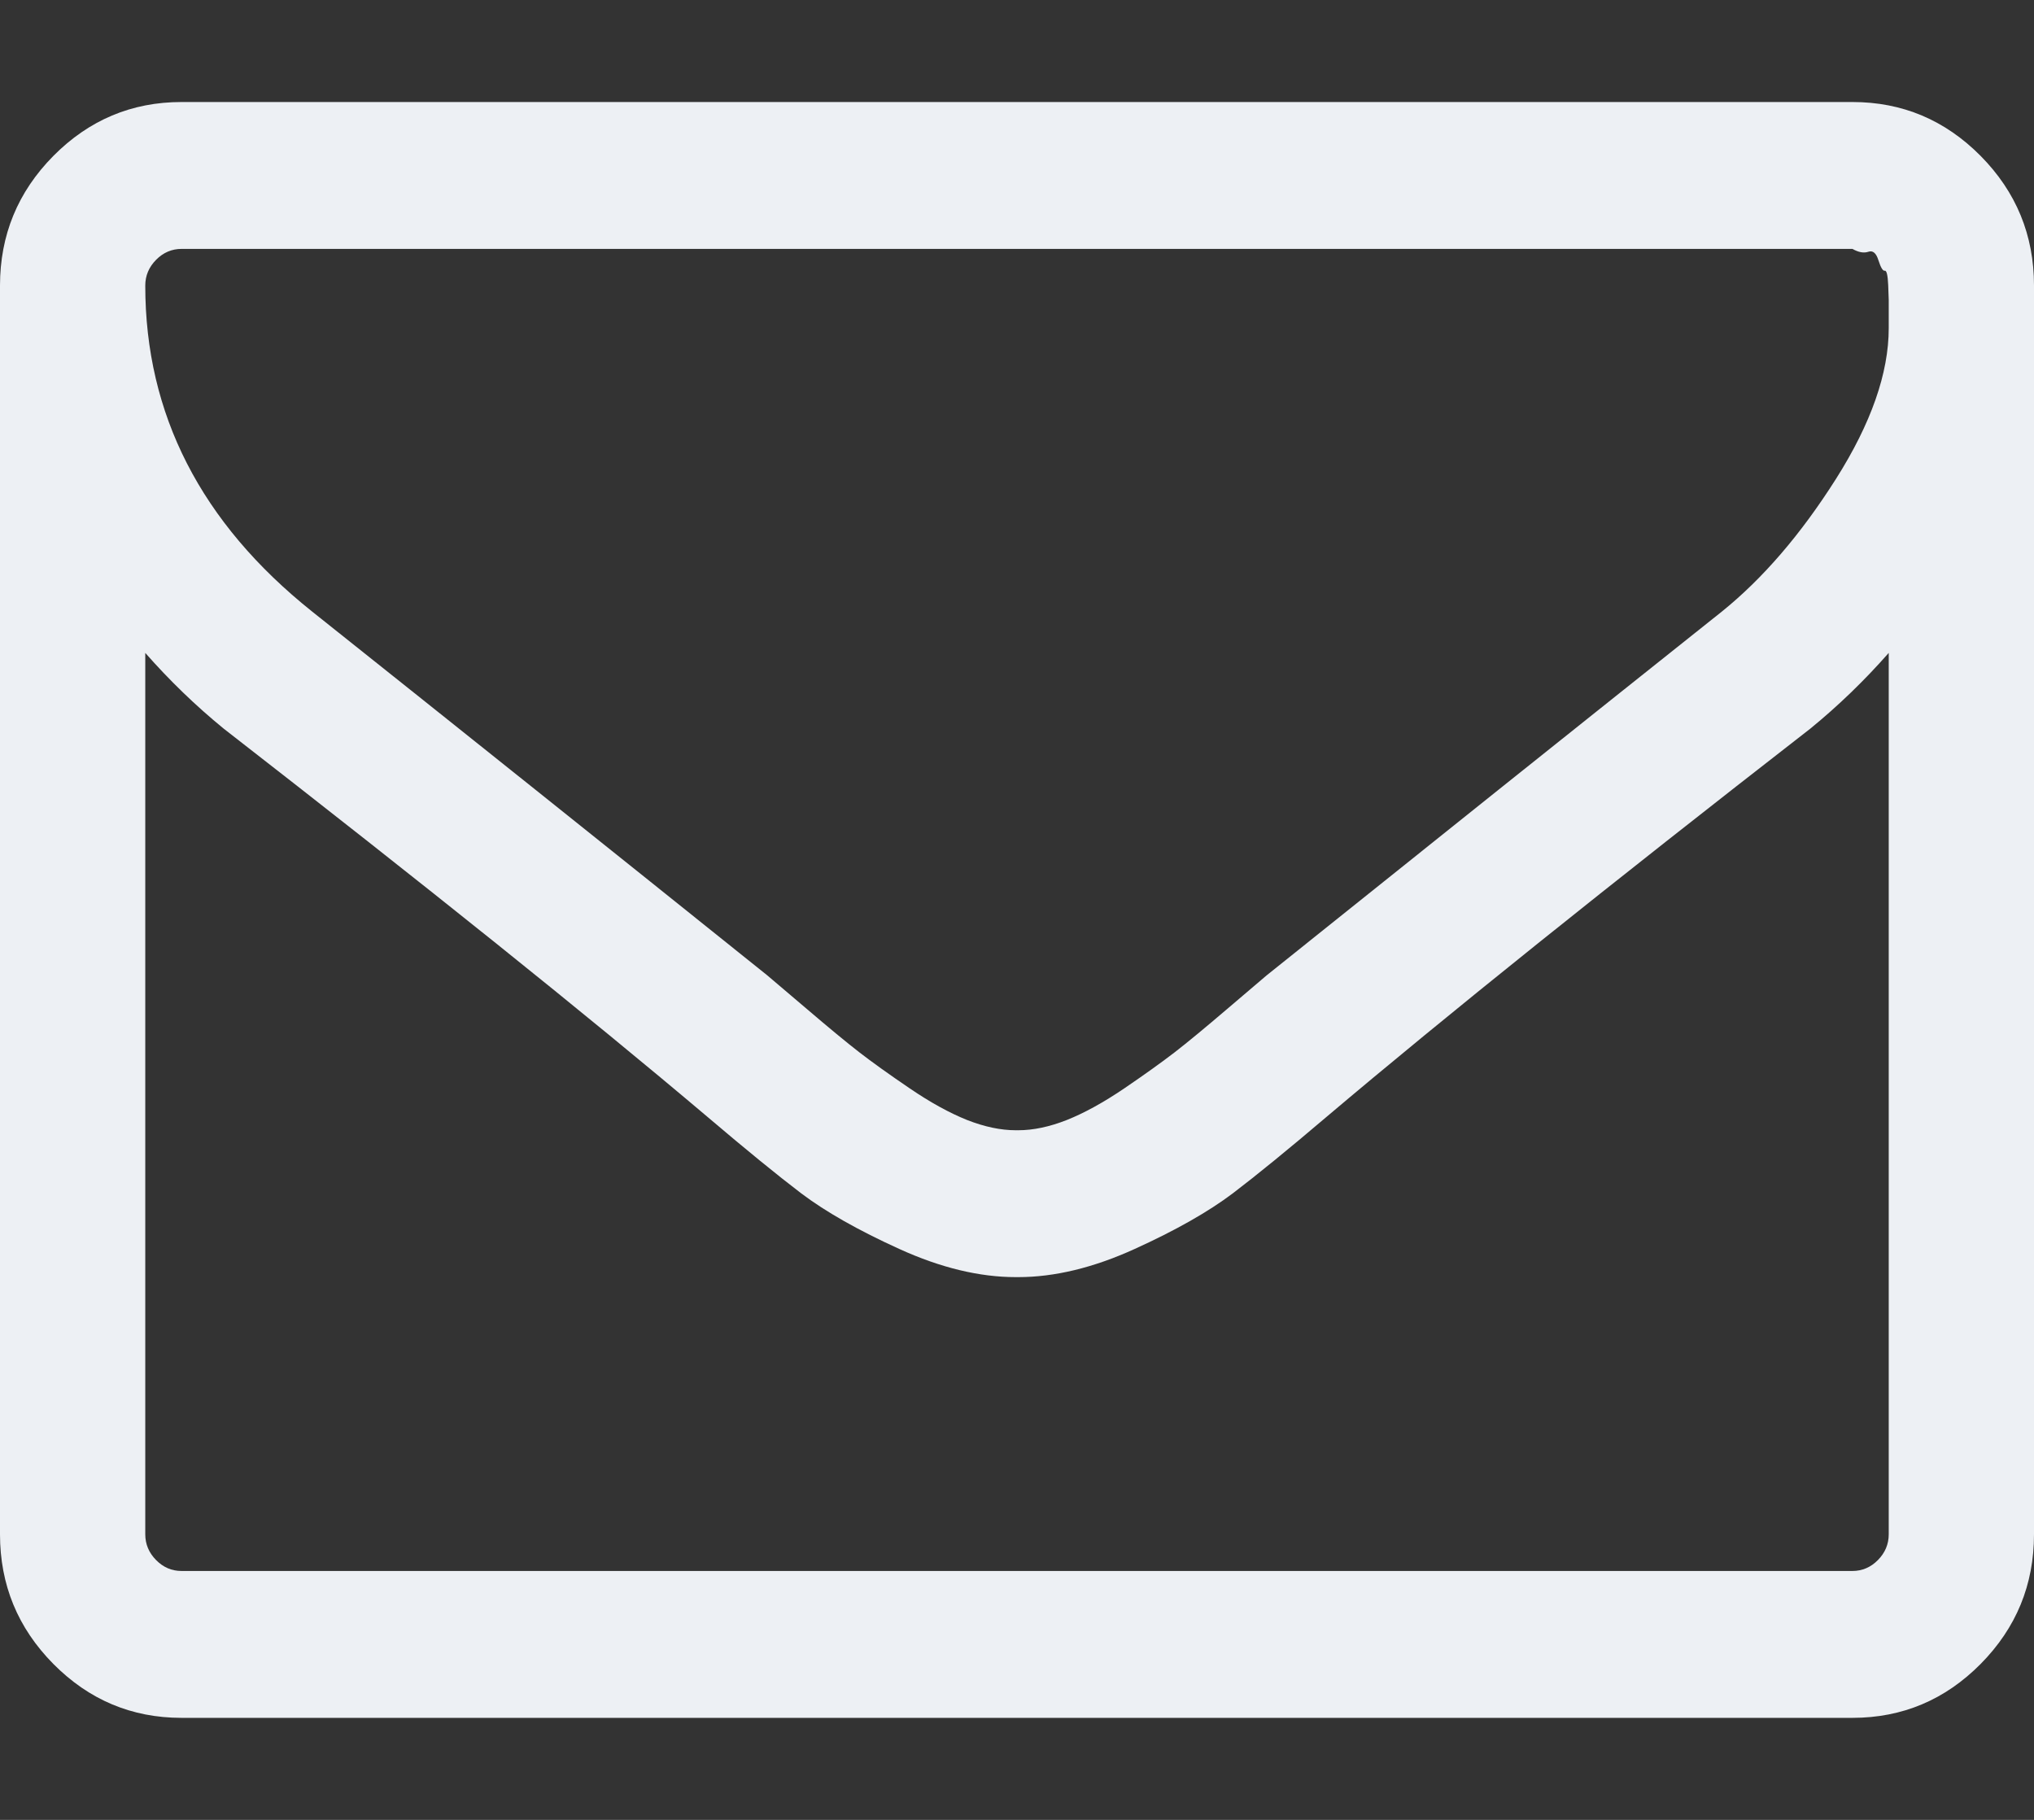 <?xml version="1.0" encoding="UTF-8"?>
<svg width="19px" height="17px" viewBox="0 0 19 17" version="1.1" xmlns="http://www.w3.org/2000/svg" xmlns:xlink="http://www.w3.org/1999/xlink">
    <rect x="0" y="0" width="19" height="17" fill="#333333" stroke="none"/>
    <!-- Generator: Sketch 61 (89581) - https://sketch.com -->
    <title>envelope5</title>
    <desc>Created with Sketch.</desc>
    <g id="LoginPage" stroke="none" stroke-width="1" fill="none" fill-rule="evenodd">
        <g transform="translate(-856, -562)" fill="#000000" id="Group-8">
            <g transform="translate(576, 0)">
                <g id="Group-7">
                    <g id="envelope5" transform="translate(280, 563)">
                        <path d="M18.502,0.457 C18.169,0.121 17.77,-0.047 17.304,-0.047 L1.696,-0.047 C1.23,-0.047 0.831,0.121 0.498,0.457 C0.166,0.793 0,1.197 0,1.668 L0,13.332 C0,13.804 0.166,14.207 0.498,14.543 C0.831,14.879 1.23,15.047 1.696,15.047 L17.304,15.047 C17.77,15.047 18.169,14.879 18.502,14.543 C18.834,14.207 19,13.804 19,13.332 L19,1.668 C19,1.197 18.834,0.793 18.502,0.457 L18.502,0.457 Z M17.643,13.332 C17.643,13.425 17.609,13.505 17.542,13.573 C17.475,13.641 17.395,13.675 17.304,13.675 L1.696,13.675 C1.604,13.675 1.525,13.641 1.458,13.573 C1.391,13.505 1.357,13.425 1.357,13.332 L1.357,5.099 C1.583,5.356 1.827,5.592 2.089,5.806 C3.983,7.278 5.489,8.486 6.605,9.43 C6.966,9.737 7.259,9.976 7.485,10.148 C7.712,10.319 8.017,10.493 8.403,10.668 C8.788,10.843 9.15,10.93 9.489,10.93 L9.5,10.93 L9.511,10.93 C9.85,10.93 10.212,10.843 10.597,10.668 C10.983,10.493 11.288,10.319 11.515,10.148 C11.741,9.976 12.034,9.737 12.395,9.43 C13.511,8.486 15.017,7.278 16.911,5.806 C17.173,5.592 17.417,5.356 17.643,5.099 L17.643,13.332 L17.643,13.332 Z M17.643,1.947 L17.643,2.065 C17.643,2.486 17.478,2.956 17.15,3.474 C16.821,3.993 16.466,4.405 16.084,4.713 C14.72,5.799 13.303,6.932 11.832,8.111 C11.79,8.147 11.666,8.252 11.461,8.427 C11.256,8.602 11.094,8.736 10.974,8.829 C10.853,8.922 10.696,9.035 10.502,9.167 C10.307,9.299 10.129,9.397 9.966,9.462 C9.804,9.526 9.652,9.558 9.511,9.558 L9.5,9.558 L9.489,9.558 C9.348,9.558 9.196,9.526 9.033,9.462 C8.871,9.397 8.692,9.299 8.498,9.167 C8.304,9.035 8.146,8.922 8.026,8.829 C7.906,8.736 7.744,8.602 7.539,8.427 C7.334,8.252 7.21,8.147 7.167,8.111 C5.697,6.932 4.28,5.799 2.916,4.713 C1.877,3.884 1.357,2.869 1.357,1.668 C1.357,1.575 1.391,1.495 1.458,1.427 C1.525,1.359 1.605,1.325 1.696,1.325 L17.304,1.325 C17.36,1.357 17.41,1.366 17.452,1.352 C17.495,1.337 17.526,1.364 17.547,1.432 C17.569,1.5 17.588,1.532 17.606,1.529 C17.623,1.525 17.634,1.57 17.638,1.663 C17.641,1.756 17.643,1.802 17.643,1.802 L17.643,1.947 L17.643,1.947 Z" id="Shape" fill="#EDF0F4"></path>
                    </g>
                </g>
            </g>
        </g>
    </g>
</svg>